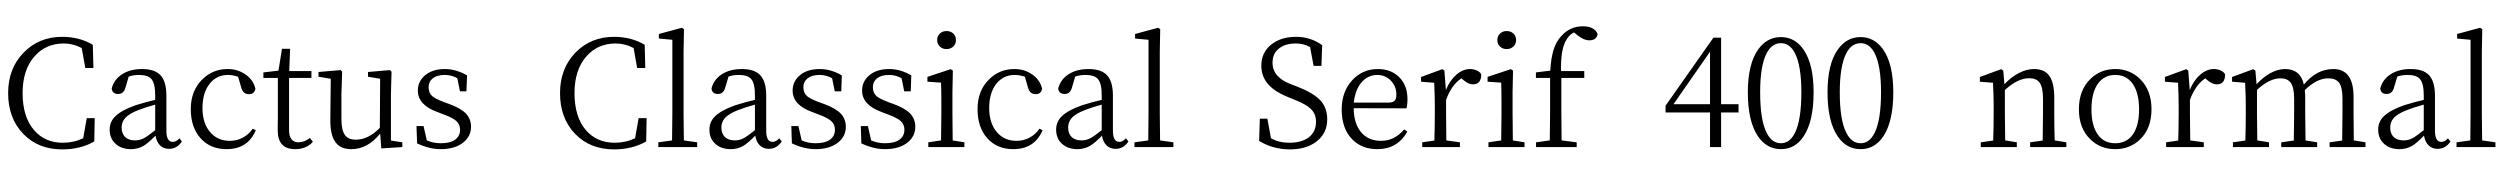 <svg xmlns="http://www.w3.org/2000/svg" xmlns:xlink="http://www.w3.org/1999/xlink" width="405.96" height="29.376"><path fill="black" d="M10.10 24.26L10.10 24.26Q6.19 24.26 3.76 21.72Q1.32 19.18 1.32 15.12L1.32 15.12Q1.32 11.14 3.82 8.56Q6.31 5.98 10.10 5.98L10.10 5.98Q12.89 5.98 15.07 7.27L15.07 7.27L15.17 11.04L13.85 11.04L13.27 7.80Q11.88 7.06 10.37 7.06L10.37 7.06Q7.42 7.06 5.59 9.17L5.59 9.17Q3.67 11.35 3.67 15.12L3.67 15.12Q3.67 18.94 5.50 21.10L5.50 21.10Q7.27 23.18 10.20 23.18L10.20 23.18Q12 23.18 13.51 22.44L13.51 22.44L14.09 19.18L15.38 19.18L15.31 22.97Q13.06 24.26 10.10 24.26ZM21.26 24.22L21.26 24.22Q19.75 24.22 18.82 23.40L18.82 23.40Q17.81 22.54 17.81 21.05L17.81 21.05Q17.81 19.78 18.70 18.91L18.70 18.91Q19.66 17.93 22.01 17.09L22.01 17.09Q23.88 16.51 25.20 16.22L25.20 16.22L25.20 15.46Q25.20 13.54 24.58 12.82L24.58 12.82Q24 12.17 22.58 12.17L22.58 12.17Q21.67 12.17 20.90 12.43L20.90 12.43L20.38 14.21Q20.09 15.26 19.20 15.26L19.20 15.26Q18.22 15.26 18.14 14.35L18.14 14.35Q18.53 12.89 19.84 12.05Q21.14 11.21 23.06 11.21L23.06 11.21Q25.10 11.21 26.04 12.19L26.04 12.19Q27.02 13.22 27.02 15.53L27.02 15.53L27.02 21.22Q27.02 23.04 28.06 23.04L28.06 23.04Q28.61 23.04 29.14 22.46L29.14 22.46L29.54 22.97Q28.75 24.17 27.46 24.17L27.46 24.17Q26.54 24.17 25.98 23.60Q25.42 23.04 25.25 22.03L25.25 22.03Q24.07 23.23 23.30 23.69L23.30 23.69Q22.37 24.22 21.26 24.22ZM21.96 22.80L21.96 22.80Q22.68 22.80 23.38 22.44L23.38 22.44Q24 22.10 25.20 21.14L25.20 21.14L25.20 16.99Q23.54 17.45 22.51 17.86L22.51 17.86Q20.90 18.46 20.26 19.25L20.26 19.25Q19.75 19.87 19.75 20.71L19.75 20.71Q19.75 21.74 20.38 22.30L20.38 22.30Q20.95 22.80 21.96 22.80ZM36.79 24.22L36.79 24.22Q34.15 24.22 32.57 22.45Q30.98 20.69 30.98 17.71L30.98 17.71Q30.98 14.76 32.81 12.94L32.81 12.94Q34.51 11.21 36.96 11.21L36.96 11.21Q38.62 11.21 39.88 12.10Q41.14 12.98 41.47 14.40L41.47 14.40Q41.33 15.29 40.42 15.29L40.42 15.29Q39.48 15.29 39.19 14.26L39.19 14.26L38.66 12.46Q37.80 12.17 37.03 12.17L37.03 12.17Q35.18 12.17 34.06 13.58L34.06 13.58Q32.88 15.05 32.88 17.53Q32.88 20.02 34.13 21.46L34.13 21.46Q35.33 22.87 37.30 22.87L37.30 22.87Q38.45 22.87 39.42 22.36Q40.39 21.84 41.04 20.90L41.04 20.90L41.54 21.14Q40.25 24.22 36.79 24.22ZM47.93 24.22L47.93 24.22Q45.10 24.22 45.10 21.19L45.10 21.19Q45.10 20.93 45.10 20.38L45.10 20.38Q45.12 19.63 45.12 19.10L45.12 19.10L45.12 12.65L42.77 12.65L42.77 11.76L45.22 11.47L45.79 7.92L47.11 7.92L46.97 11.54L50.57 11.54L50.57 12.65L46.94 12.65L46.94 21.10Q46.94 23.11 48.50 23.11L48.50 23.11Q49.34 23.11 50.33 22.42L50.33 22.42L50.81 23.02Q49.75 24.22 47.93 24.22ZM57.05 24.22L57.05 24.22Q55.34 24.22 54.53 23.16L54.53 23.16Q53.62 22.01 53.64 19.46L53.64 19.46L53.71 12.79L51.72 12.46L51.72 11.69L55.32 11.38L55.56 11.64L55.44 15.29L55.44 19.32Q55.44 21.14 56.02 21.94L56.02 21.94Q56.57 22.68 57.77 22.68L57.77 22.68Q59.83 22.68 61.68 20.76L61.68 20.76L61.73 12.79L59.76 12.46L59.76 11.69L63.31 11.38L63.58 11.64L63.48 15.29L63.48 22.82L65.33 23.11L65.33 23.88L61.92 24.10L61.73 21.70Q59.69 24.22 57.05 24.22ZM71.57 24.22L71.57 24.22Q69.72 24.22 67.73 23.28L67.73 23.28L67.63 20.47L68.78 20.47L69.31 22.80Q70.34 23.26 71.57 23.26L71.57 23.26Q73.13 23.26 73.94 22.66L73.94 22.66Q74.71 22.08 74.71 21.07L74.71 21.07Q74.71 20.21 74.11 19.66L74.11 19.66Q73.56 19.15 72.22 18.65L72.22 18.65L71.02 18.19Q67.85 17.04 67.85 14.71L67.85 14.71Q67.85 13.25 68.98 12.26L68.98 12.26Q70.20 11.21 72.24 11.21L72.24 11.21Q74.06 11.21 75.84 12.24L75.84 12.24L75.74 14.83L74.69 14.83L74.26 12.70Q73.30 12.17 72.24 12.17L72.24 12.17Q70.97 12.17 70.27 12.72L70.27 12.72Q69.60 13.25 69.60 14.15Q69.60 15.05 70.15 15.58L70.15 15.58Q70.66 16.03 72.05 16.56L72.05 16.56L72.98 16.90Q74.86 17.59 75.70 18.48L75.70 18.48Q76.49 19.37 76.49 20.59L76.49 20.59Q76.49 22.10 75.26 23.11L75.26 23.11Q73.90 24.22 71.57 24.22ZM99.72 24.26L99.72 24.26Q95.81 24.26 93.37 21.72Q90.94 19.18 90.94 15.12L90.94 15.12Q90.94 11.14 93.43 8.56Q95.93 5.98 99.72 5.98L99.72 5.98Q102.50 5.98 104.69 7.27L104.69 7.27L104.78 11.04L103.46 11.04L102.89 7.80Q101.50 7.06 99.98 7.06L99.98 7.06Q97.03 7.06 95.21 9.17L95.21 9.17Q93.29 11.35 93.29 15.12L93.29 15.12Q93.29 18.94 95.11 21.10L95.11 21.10Q96.89 23.18 99.82 23.18L99.82 23.18Q101.62 23.18 103.13 22.44L103.13 22.44L103.70 19.18L105 19.18L104.93 22.97Q102.67 24.26 99.72 24.26ZM113.21 23.88L106.90 23.88L106.90 23.11L109.13 22.80Q109.18 19.97 109.18 18.41L109.18 18.41L109.18 6.46L106.99 6.26L106.99 5.52L110.71 4.51L111.07 4.73L111 8.42L111 18.41Q111 19.97 111.05 22.80L111.05 22.80L113.21 23.11L113.21 23.88ZM118.66 24.22L118.66 24.22Q117.14 24.22 116.21 23.40L116.21 23.40Q115.20 22.54 115.20 21.05L115.20 21.05Q115.20 19.78 116.09 18.91L116.09 18.91Q117.05 17.93 119.40 17.09L119.40 17.09Q121.27 16.51 122.59 16.22L122.59 16.22L122.59 15.46Q122.59 13.54 121.97 12.82L121.97 12.82Q121.39 12.17 119.98 12.17L119.98 12.17Q119.06 12.17 118.30 12.43L118.30 12.43L117.77 14.21Q117.48 15.26 116.59 15.26L116.59 15.26Q115.61 15.26 115.54 14.35L115.54 14.35Q115.92 12.89 117.23 12.05Q118.54 11.21 120.46 11.21L120.46 11.21Q122.50 11.21 123.43 12.19L123.43 12.19Q124.42 13.22 124.42 15.53L124.42 15.53L124.42 21.22Q124.42 23.04 125.45 23.04L125.45 23.04Q126 23.04 126.53 22.46L126.53 22.46L126.94 22.97Q126.14 24.17 124.85 24.17L124.85 24.17Q123.94 24.17 123.37 23.60Q122.81 23.04 122.64 22.03L122.64 22.03Q121.46 23.23 120.70 23.69L120.70 23.69Q119.76 24.22 118.66 24.22ZM119.35 22.80L119.35 22.80Q120.07 22.80 120.77 22.44L120.77 22.44Q121.39 22.10 122.59 21.14L122.59 21.14L122.59 16.99Q120.94 17.45 119.90 17.86L119.90 17.86Q118.30 18.46 117.65 19.25L117.65 19.25Q117.14 19.87 117.14 20.71L117.14 20.71Q117.14 21.74 117.77 22.30L117.77 22.30Q118.34 22.80 119.35 22.80ZM132.43 24.22L132.43 24.22Q130.58 24.22 128.59 23.28L128.59 23.28L128.50 20.47L129.65 20.47L130.18 22.80Q131.21 23.26 132.43 23.26L132.43 23.26Q133.99 23.26 134.81 22.66L134.81 22.66Q135.58 22.08 135.58 21.07L135.58 21.07Q135.58 20.21 134.98 19.66L134.98 19.66Q134.42 19.15 133.08 18.65L133.08 18.65L131.88 18.19Q128.71 17.04 128.71 14.71L128.71 14.71Q128.71 13.25 129.84 12.26L129.84 12.26Q131.06 11.21 133.10 11.21L133.10 11.21Q134.93 11.21 136.70 12.24L136.70 12.24L136.61 14.83L135.55 14.83L135.12 12.70Q134.16 12.17 133.10 12.17L133.10 12.17Q131.83 12.17 131.14 12.72L131.14 12.72Q130.46 13.25 130.46 14.15Q130.46 15.05 131.02 15.58L131.02 15.58Q131.52 16.03 132.91 16.56L132.91 16.56L133.85 16.90Q135.72 17.59 136.56 18.48L136.56 18.48Q137.35 19.37 137.35 20.59L137.35 20.59Q137.35 22.10 136.13 23.11L136.13 23.11Q134.76 24.22 132.43 24.22ZM143.71 24.22L143.71 24.22Q141.86 24.22 139.87 23.28L139.87 23.28L139.78 20.47L140.93 20.47L141.46 22.80Q142.49 23.26 143.71 23.26L143.71 23.26Q145.27 23.26 146.09 22.66L146.09 22.66Q146.86 22.08 146.86 21.07L146.86 21.07Q146.86 20.21 146.26 19.66L146.26 19.66Q145.70 19.15 144.36 18.65L144.36 18.65L143.16 18.19Q139.99 17.04 139.99 14.71L139.99 14.71Q139.99 13.25 141.12 12.26L141.12 12.26Q142.34 11.21 144.38 11.21L144.38 11.21Q146.21 11.21 147.98 12.24L147.98 12.24L147.89 14.83L146.83 14.83L146.40 12.70Q145.44 12.17 144.38 12.17L144.38 12.17Q143.11 12.17 142.42 12.72L142.42 12.72Q141.74 13.25 141.74 14.15Q141.74 15.05 142.30 15.58L142.30 15.58Q142.80 16.03 144.19 16.56L144.19 16.56L145.13 16.90Q147 17.59 147.84 18.48L147.84 18.48Q148.63 19.37 148.63 20.59L148.63 20.59Q148.63 22.10 147.41 23.11L147.41 23.11Q146.04 24.22 143.71 24.22ZM156.60 23.88L150.74 23.88L150.74 23.11L152.81 22.80Q152.86 20.16 152.86 18.41L152.86 18.41L152.86 17.06Q152.86 14.62 152.81 13.42L152.81 13.42L150.60 13.27L150.60 12.48L154.37 11.23L154.73 11.47L154.66 14.88L154.66 18.41Q154.66 20.16 154.70 22.80L154.70 22.80L156.60 23.11L156.60 23.88ZM153.70 5.04L153.70 5.04Q154.37 5.04 154.80 5.45Q155.23 5.86 155.23 6.50Q155.23 7.15 154.79 7.56Q154.34 7.97 153.70 7.97Q153.05 7.97 152.62 7.56Q152.18 7.15 152.18 6.50Q152.18 5.86 152.62 5.45Q153.05 5.04 153.70 5.04ZM164.54 24.22L164.54 24.22Q161.90 24.22 160.32 22.45Q158.74 20.69 158.74 17.71L158.74 17.71Q158.74 14.76 160.56 12.94L160.56 12.94Q162.26 11.21 164.71 11.21L164.71 11.21Q166.37 11.21 167.63 12.10Q168.89 12.98 169.22 14.40L169.22 14.40Q169.08 15.29 168.17 15.29L168.17 15.29Q167.23 15.29 166.94 14.26L166.94 14.26L166.42 12.46Q165.55 12.17 164.78 12.17L164.78 12.17Q162.94 12.17 161.81 13.58L161.81 13.58Q160.63 15.05 160.63 17.53Q160.63 20.02 161.88 21.46L161.88 21.46Q163.08 22.87 165.05 22.87L165.05 22.87Q166.20 22.87 167.17 22.36Q168.14 21.84 168.79 20.90L168.79 20.90L169.30 21.14Q168 24.22 164.54 24.22ZM174.96 24.22L174.96 24.22Q173.45 24.22 172.51 23.40L172.51 23.40Q171.50 22.54 171.50 21.05L171.50 21.05Q171.50 19.78 172.39 18.91L172.39 18.91Q173.35 17.93 175.70 17.09L175.70 17.09Q177.58 16.51 178.90 16.22L178.90 16.22L178.90 15.46Q178.90 13.54 178.27 12.82L178.27 12.82Q177.70 12.17 176.28 12.17L176.28 12.17Q175.37 12.17 174.60 12.43L174.60 12.43L174.07 14.21Q173.78 15.26 172.90 15.26L172.90 15.26Q171.91 15.26 171.84 14.35L171.84 14.35Q172.22 12.89 173.53 12.05Q174.84 11.21 176.76 11.21L176.76 11.21Q178.80 11.21 179.74 12.19L179.74 12.19Q180.72 13.22 180.72 15.53L180.72 15.53L180.72 21.22Q180.72 23.04 181.75 23.04L181.75 23.04Q182.30 23.04 182.83 22.46L182.83 22.46L183.24 22.97Q182.45 24.17 181.15 24.17L181.15 24.17Q180.24 24.17 179.68 23.60Q179.11 23.04 178.94 22.03L178.94 22.03Q177.77 23.23 177 23.69L177 23.69Q176.06 24.22 174.96 24.22ZM175.66 22.80L175.66 22.80Q176.38 22.80 177.07 22.44L177.07 22.44Q177.70 22.10 178.90 21.14L178.90 21.14L178.90 16.99Q177.24 17.45 176.21 17.86L176.21 17.86Q174.60 18.46 173.95 19.25L173.95 19.25Q173.45 19.87 173.45 20.71L173.45 20.71Q173.45 21.74 174.07 22.30L174.07 22.30Q174.65 22.80 175.66 22.80ZM190.54 23.88L184.22 23.88L184.22 23.11L186.46 22.80Q186.50 19.97 186.50 18.41L186.50 18.41L186.50 6.46L184.32 6.26L184.32 5.52L188.04 4.51L188.40 4.73L188.33 8.42L188.33 18.41Q188.33 19.97 188.38 22.80L188.38 22.80L190.54 23.11L190.54 23.88ZM209.45 24.26L209.45 24.26Q208.06 24.26 206.64 23.86L206.64 23.86Q205.39 23.47 204.46 22.87L204.46 22.87L204.58 19.27L205.80 19.27L206.38 22.44Q207.67 23.18 209.33 23.18L209.33 23.18Q211.34 23.18 212.50 22.32L212.50 22.32Q213.70 21.41 213.70 19.78L213.70 19.78Q213.70 18.50 212.88 17.71L212.88 17.71Q212.11 16.94 210.19 16.18L210.19 16.18L209.21 15.79Q207.07 14.93 206.02 13.78L206.02 13.78Q204.82 12.48 204.82 10.68L204.82 10.68Q204.82 8.50 206.47 7.20L206.47 7.20Q208.03 5.98 210.48 5.98L210.48 5.98Q212.83 5.98 214.70 7.34L214.70 7.34L214.58 10.70L213.31 10.70L212.74 7.66Q211.73 7.06 210.43 7.06L210.43 7.06Q208.73 7.06 207.72 7.85L207.72 7.85Q206.64 8.66 206.64 10.18L206.64 10.18Q206.64 11.45 207.46 12.31L207.46 12.31Q208.18 13.13 209.69 13.70L209.69 13.70L210.72 14.09Q213.36 15.14 214.44 16.34Q215.52 17.54 215.52 19.37L215.52 19.37Q215.52 21.62 213.79 22.97L213.79 22.97Q212.14 24.26 209.45 24.26ZM223.66 24.22L223.66 24.22Q221.06 24.22 219.50 22.54L219.50 22.54Q217.87 20.81 217.87 17.78L217.87 17.78Q217.87 14.86 219.62 12.98L219.62 12.98Q221.30 11.21 223.75 11.21L223.75 11.21Q225.86 11.21 227.21 12.53L227.21 12.53Q228.55 13.87 228.55 16.10L228.55 16.10Q228.55 17.09 228.38 17.59L228.38 17.59L219.82 17.57Q219.84 20.14 221.09 21.55L221.09 21.55Q222.26 22.87 224.26 22.87L224.26 22.87Q226.46 22.87 228.02 21L228.02 21L228.53 21.38Q226.92 24.22 223.66 24.22ZM219.84 16.66L219.84 16.66L225.46 16.66Q226.20 16.66 226.51 16.30L226.51 16.30Q226.75 16.01 226.75 15.36L226.75 15.36Q226.75 14.06 225.89 13.13L225.89 13.13Q224.98 12.17 223.63 12.17L223.63 12.17Q222.22 12.17 221.18 13.27L221.18 13.27Q220.06 14.50 219.84 16.66ZM237.07 23.88L230.95 23.88L230.95 23.11L232.92 22.82Q232.99 20.81 232.99 18.41L232.99 18.41L232.99 17.09Q232.99 15.67 232.90 13.70L232.90 13.70Q232.90 13.54 232.90 13.44L232.90 13.44L230.76 13.27L230.76 12.50L234.22 11.23L234.55 11.47L234.79 14.62Q235.44 13.03 236.50 12.12Q237.55 11.21 238.70 11.21L238.70 11.21Q239.30 11.21 239.82 11.45Q240.34 11.69 240.53 12.07L240.53 12.07Q240.53 13.70 239.18 13.70L239.18 13.70Q238.46 13.70 237.65 13.01L237.65 13.01L237.31 12.72Q235.70 13.78 234.82 16.22L234.82 16.22L234.82 18.41Q234.82 20.11 234.86 22.80L234.86 22.80L237.07 23.11L237.07 23.88ZM247.56 23.88L241.70 23.88L241.70 23.11L243.77 22.80Q243.82 20.16 243.82 18.41L243.82 18.41L243.82 17.06Q243.82 14.62 243.77 13.42L243.77 13.42L241.56 13.27L241.56 12.48L245.33 11.23L245.69 11.47L245.62 14.88L245.62 18.41Q245.62 20.16 245.66 22.80L245.66 22.80L247.56 23.11L247.56 23.88ZM244.66 5.04L244.66 5.04Q245.33 5.04 245.76 5.45Q246.19 5.86 246.19 6.50Q246.19 7.15 245.75 7.56Q245.30 7.97 244.66 7.97Q244.01 7.97 243.58 7.56Q243.14 7.15 243.14 6.50Q243.14 5.86 243.58 5.45Q244.01 5.04 244.66 5.04ZM256.03 23.88L249.43 23.88L249.43 23.11L251.66 22.80Q251.71 19.87 251.71 18.41L251.71 18.41L251.71 12.65L249.41 12.65L249.41 11.76L251.74 11.47Q251.86 9.36 252.29 8.04L252.29 8.04Q252.70 6.72 253.56 5.83L253.56 5.83Q254.95 4.27 257.04 4.27L257.04 4.27Q257.95 4.27 258.55 4.58L258.55 4.58Q259.22 4.92 259.42 5.54L259.42 5.54Q259.37 6 259.02 6.28Q258.67 6.55 258.07 6.55L258.07 6.55Q257.23 6.55 256.27 5.81L256.27 5.81L255.58 5.26Q254.88 5.62 254.45 6.31L254.45 6.31Q253.39 7.87 253.49 11.54L253.49 11.54L257.26 11.54L257.26 12.65L253.54 12.65L253.54 18.41Q253.54 19.87 253.58 22.80L253.58 22.80L256.03 23.11L256.03 23.88ZM279.48 23.88L277.68 23.88L277.68 18.26L270.46 18.26L270.46 17.16L278.23 6.12L279.48 6.12L279.48 16.92L282.31 16.92L282.31 18.26L279.48 18.26L279.48 23.88ZM277.68 8.40L271.75 16.92L277.68 16.92L277.68 8.40ZM289.20 24.22L289.20 24.22Q286.90 24.22 285.48 22.15L285.48 22.15Q283.82 19.73 283.82 14.98L283.82 14.98Q283.82 10.42 285.48 8.06L285.48 8.06Q286.92 6.02 289.19 6.02Q291.46 6.02 292.87 8.06L292.87 8.06Q294.50 10.42 294.50 14.98L294.50 14.98Q294.50 19.73 292.87 22.15L292.87 22.15Q291.48 24.22 289.20 24.22ZM289.20 23.26L289.20 23.26Q290.64 23.26 291.48 21.55L291.48 21.55Q292.51 19.46 292.51 14.98L292.51 14.98Q292.51 10.68 291.48 8.66L291.48 8.66Q290.64 7.01 289.20 7.01L289.20 7.01Q287.71 7.01 286.87 8.66L286.87 8.66Q285.82 10.68 285.82 14.98L285.82 14.98Q285.82 19.49 286.87 21.55L286.87 21.55Q287.71 23.26 289.20 23.26ZM302.14 24.22L302.14 24.22Q299.83 24.22 298.42 22.15L298.42 22.15Q296.76 19.73 296.76 14.98L296.76 14.98Q296.76 10.42 298.42 8.06L298.42 8.06Q299.86 6.02 302.12 6.02Q304.39 6.02 305.81 8.06L305.81 8.06Q307.44 10.42 307.44 14.98L307.44 14.98Q307.44 19.73 305.81 22.15L305.81 22.15Q304.42 24.22 302.14 24.22ZM302.14 23.26L302.14 23.26Q303.58 23.26 304.42 21.55L304.42 21.55Q305.45 19.46 305.45 14.98L305.45 14.98Q305.45 10.68 304.42 8.66L304.42 8.66Q303.58 7.01 302.14 7.01L302.14 7.01Q300.65 7.01 299.81 8.66L299.81 8.66Q298.75 10.68 298.75 14.98L298.75 14.98Q298.75 19.49 299.81 21.55L299.81 21.55Q300.65 23.26 302.14 23.26ZM327.50 23.88L321.65 23.88L321.65 23.11L323.66 22.82Q323.74 20.81 323.74 18.41L323.74 18.41L323.74 17.09Q323.74 15.67 323.64 13.68L323.64 13.68Q323.64 13.51 323.64 13.44L323.64 13.44L321.50 13.27L321.50 12.50L324.96 11.23L325.30 11.47L325.49 13.68Q326.54 12.53 327.82 11.87Q329.09 11.21 330.29 11.21L330.29 11.21Q331.97 11.21 332.76 12.29L332.76 12.29Q333.58 13.42 333.58 15.91L333.58 15.91L333.58 18.41Q333.58 20.81 333.65 22.80L333.65 22.80L335.54 23.11L335.54 23.88L329.66 23.88L329.66 23.11L331.70 22.82Q331.75 20.18 331.75 18.41L331.75 18.41L331.75 16.01Q331.75 14.18 331.20 13.42L331.20 13.42Q330.67 12.70 329.50 12.70L329.50 12.70Q327.65 12.70 325.56 14.62L325.56 14.62L325.56 18.41Q325.56 20.16 325.61 22.80L325.61 22.80L327.50 23.11L327.50 23.88ZM339.43 22.61L339.43 22.61Q337.58 20.83 337.58 17.75Q337.58 14.66 339.43 12.84L339.43 12.84Q341.09 11.21 343.49 11.21L343.49 11.21Q345.86 11.21 347.52 12.84L347.52 12.84Q349.37 14.66 349.37 17.75Q349.37 20.83 347.54 22.61L347.54 22.61Q345.89 24.22 343.48 24.22Q341.06 24.22 339.43 22.61ZM340.66 21.86L340.66 21.86Q341.64 23.26 343.48 23.26Q345.31 23.26 346.32 21.86L346.32 21.86Q347.35 20.42 347.35 17.76Q347.35 15.10 346.33 13.63Q345.31 12.17 343.49 12.17L343.49 12.17Q341.66 12.17 340.64 13.63Q339.62 15.10 339.62 17.76Q339.62 20.42 340.66 21.86ZM357.86 23.88L351.74 23.88L351.74 23.11L353.71 22.82Q353.78 20.81 353.78 18.41L353.78 18.41L353.78 17.09Q353.78 15.67 353.69 13.70L353.69 13.70Q353.69 13.54 353.69 13.44L353.69 13.44L351.55 13.27L351.55 12.50L355.01 11.23L355.34 11.47L355.58 14.62Q356.23 13.03 357.29 12.12Q358.34 11.21 359.50 11.21L359.50 11.21Q360.10 11.21 360.61 11.45Q361.13 11.69 361.32 12.07L361.32 12.07Q361.32 13.70 359.98 13.70L359.98 13.70Q359.26 13.70 358.44 13.01L358.44 13.01L358.10 12.72Q356.50 13.78 355.61 16.22L355.61 16.22L355.61 18.41Q355.61 20.11 355.66 22.80L355.66 22.80L357.86 23.11L357.86 23.88ZM368.45 23.88L362.59 23.88L362.59 23.11L364.61 22.82Q364.68 20.81 364.68 18.41L364.68 18.41L364.68 17.09Q364.68 15.65 364.58 13.63L364.58 13.63Q364.58 13.51 364.58 13.44L364.58 13.44L362.45 13.27L362.45 12.50L365.90 11.23L366.24 11.47L366.43 13.68Q367.49 12.53 368.66 11.88L368.66 11.88Q369.89 11.21 371.06 11.21L371.06 11.21Q373.54 11.21 374.11 13.73L374.11 13.73Q376.18 11.21 378.89 11.21L378.89 11.21Q382.18 11.21 382.18 15.72L382.18 15.72L382.18 18.41Q382.18 20.16 382.22 22.80L382.22 22.80L384.12 23.11L384.12 23.88L378.29 23.88L378.29 23.11L380.33 22.82Q380.38 20.14 380.38 18.41L380.38 18.41L380.38 15.96Q380.38 14.16 379.80 13.39L379.80 13.39Q379.25 12.72 378.07 12.72L378.07 12.72Q376.20 12.72 374.26 14.64L374.26 14.64Q374.33 15.22 374.33 15.91L374.33 15.91L374.33 18.41Q374.33 20.16 374.38 22.80L374.38 22.80L376.27 23.11L376.27 23.88L370.44 23.88L370.44 23.11L372.48 22.82Q372.53 20.18 372.53 18.41L372.53 18.41L372.53 16.01Q372.53 14.21 371.98 13.44L371.98 13.44Q371.45 12.72 370.30 12.72L370.30 12.72Q368.54 12.72 366.50 14.59L366.50 14.59L366.50 18.41Q366.50 20.16 366.55 22.80L366.55 22.80L368.45 23.11L368.45 23.88ZM389.64 24.22L389.64 24.22Q388.13 24.22 387.19 23.40L387.19 23.40Q386.18 22.54 386.18 21.05L386.18 21.05Q386.18 19.78 387.07 18.91L387.07 18.91Q388.03 17.93 390.38 17.09L390.38 17.09Q392.26 16.51 393.58 16.22L393.58 16.22L393.58 15.46Q393.58 13.54 392.95 12.82L392.95 12.82Q392.38 12.17 390.96 12.17L390.96 12.17Q390.05 12.17 389.28 12.43L389.28 12.43L388.75 14.21Q388.46 15.26 387.58 15.26L387.58 15.26Q386.59 15.26 386.52 14.35L386.52 14.35Q386.90 12.89 388.21 12.05Q389.52 11.21 391.44 11.21L391.44 11.21Q393.48 11.21 394.42 12.19L394.42 12.19Q395.40 13.22 395.40 15.53L395.40 15.53L395.40 21.22Q395.40 23.04 396.43 23.04L396.43 23.04Q396.98 23.04 397.51 22.46L397.51 22.46L397.92 22.97Q397.13 24.17 395.83 24.17L395.83 24.17Q394.92 24.17 394.36 23.60Q393.79 23.04 393.62 22.03L393.62 22.03Q392.45 23.23 391.68 23.69L391.68 23.69Q390.74 24.22 389.64 24.22ZM390.34 22.80L390.34 22.80Q391.06 22.80 391.75 22.44L391.75 22.44Q392.38 22.10 393.58 21.14L393.58 21.14L393.58 16.99Q391.92 17.45 390.89 17.86L390.89 17.86Q389.28 18.46 388.63 19.25L388.63 19.25Q388.13 19.87 388.13 20.71L388.13 20.71Q388.13 21.74 388.75 22.30L388.75 22.30Q389.33 22.80 390.34 22.80ZM405.22 23.88L398.90 23.88L398.90 23.11L401.14 22.80Q401.18 19.97 401.18 18.41L401.18 18.41L401.18 6.46L399.00 6.26L399.00 5.52L402.72 4.51L403.08 4.73L403.01 8.42L403.01 18.41Q403.01 19.97 403.06 22.80L403.06 22.80L405.22 23.11L405.22 23.88Z"/></svg>